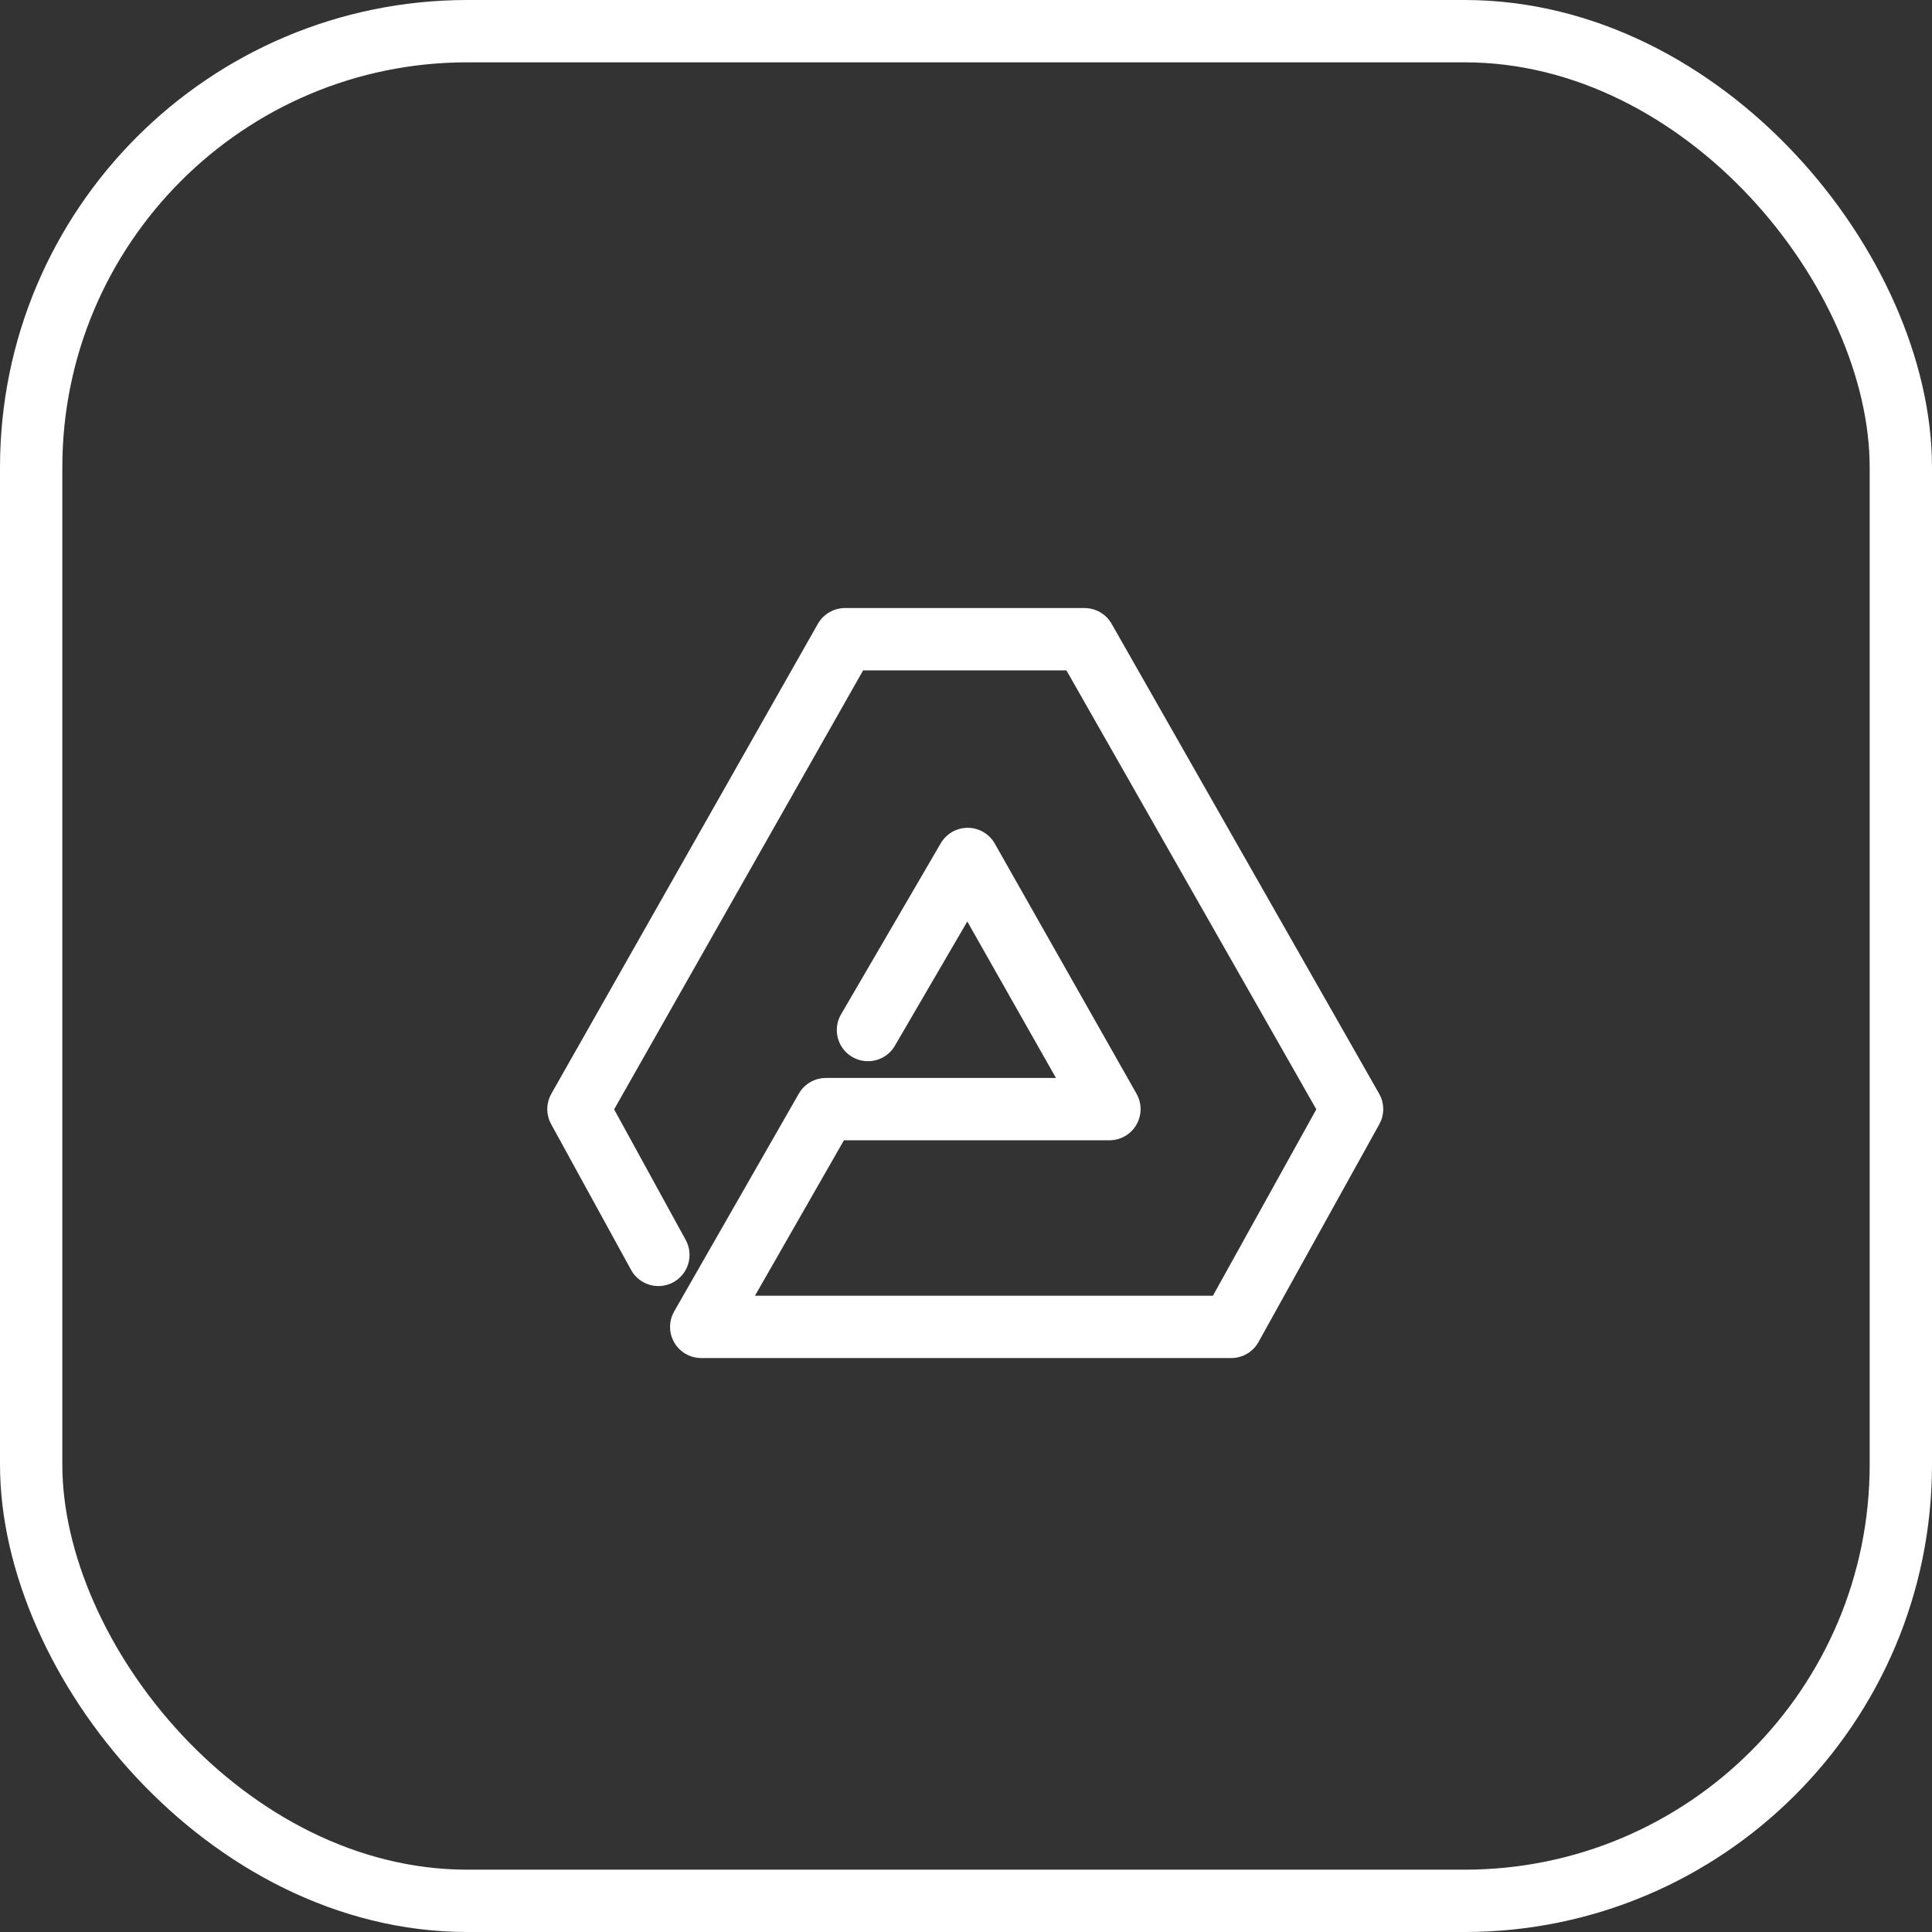 <svg xmlns="http://www.w3.org/2000/svg" width="62" height="62" viewBox="0 0 62 62">
  <rect x="0" y="0" width="62" height="62" fill="#333333" stroke="none"/>
  <g id="google_drive" transform="translate(-600 -8056)">
    <g id="Rectangle_24540" data-name="Rectangle 24540" transform="translate(600 8056)" fill="none" stroke="#fff" stroke-width="2">
      <rect width="62" height="62" rx="15" stroke="none"/>
      <rect x="1" y="1" width="60" height="60" rx="14" fill="none"/>
    </g>
    <path id="drive-assets-googledrive-storage-disk-oneline-svgrepo-com" d="M5.565,23.758,3,19.08,11.553,4h7.688l8.585,15.08L23.95,26.068H6.94l4-6.988h9.1l-4.549-8.028-3.2,5.49" transform="translate(615.563 8072.513)" fill="none" stroke="#fff" stroke-linecap="round" stroke-linejoin="round" stroke-width="2"/>
  </g>
</svg>
